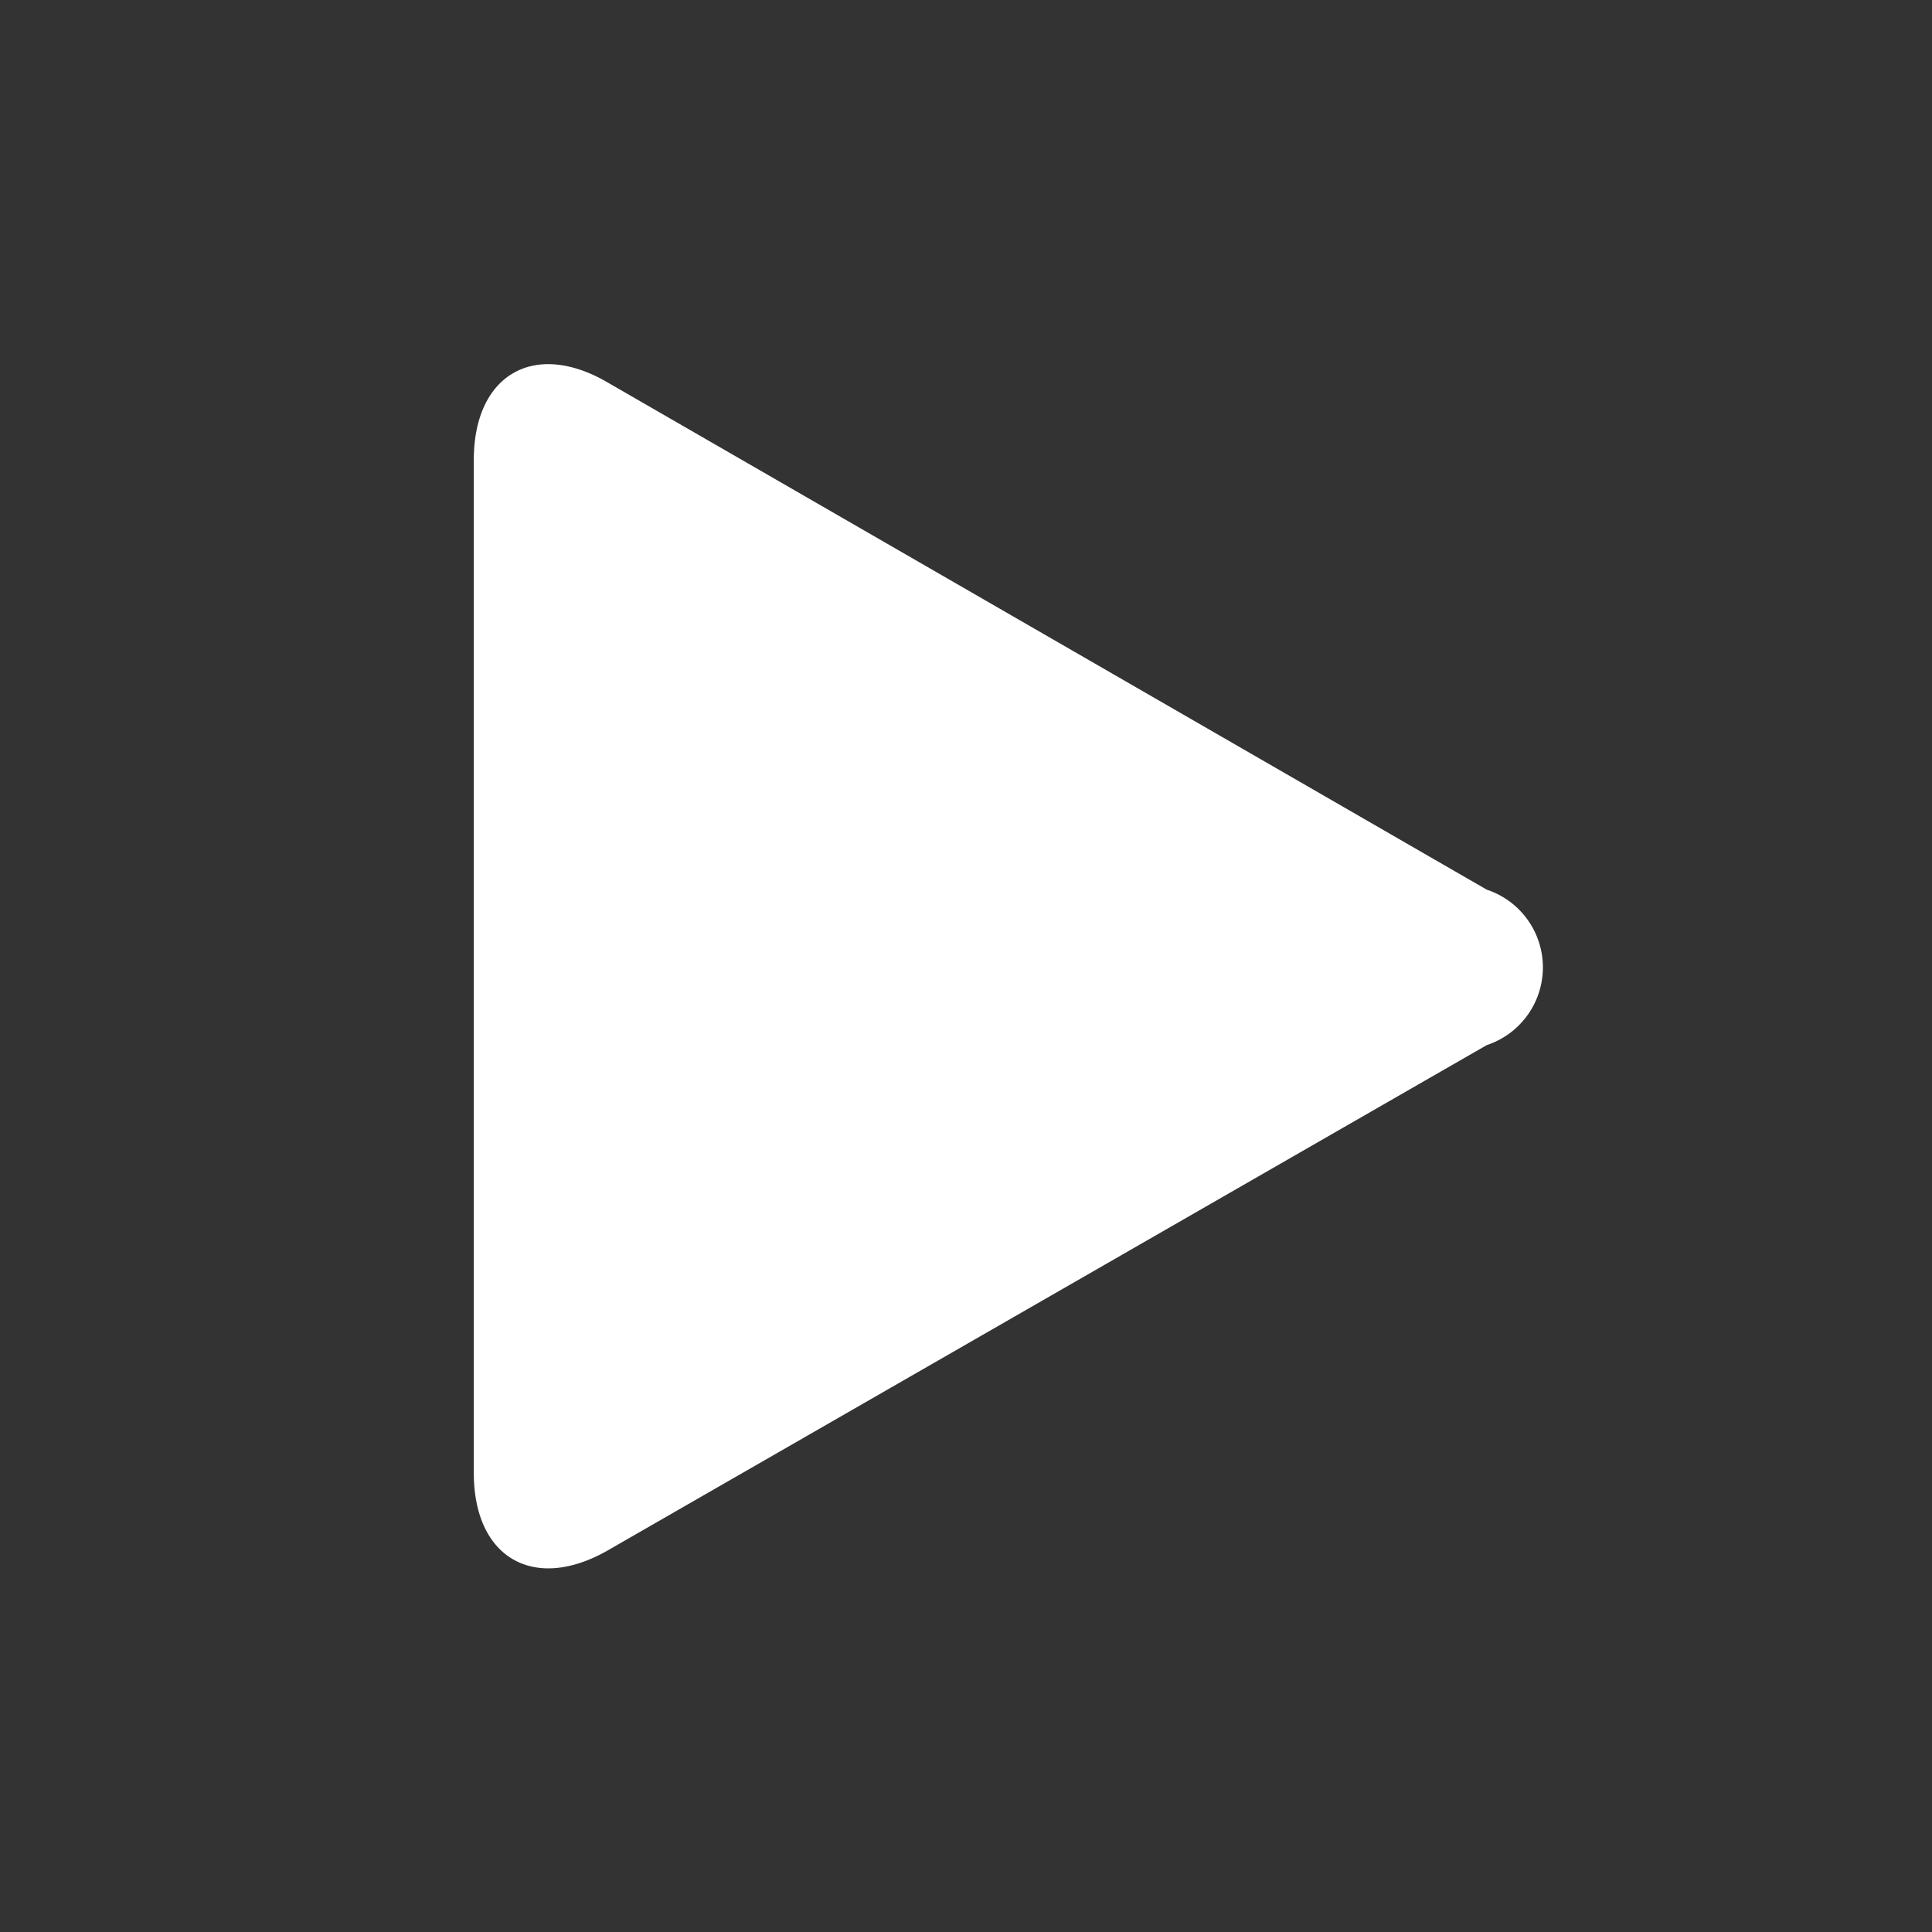 <svg xmlns="http://www.w3.org/2000/svg" viewBox="0 0 21 21"><rect x="0" y="0" width="21" height="21" fill="#333333" stroke="none"/><defs><style>.cls-1{fill:#fff;}</style></defs><title>play</title><g id="PLAY"><path class="cls-1" d="M5.15,5c0-.93.66-1.31,1.46-.84l9.55,5.51a.89.89,0,0,1,0,1.69L6.61,16.85c-.8.46-1.46.09-1.46-.84Z"/></g></svg>